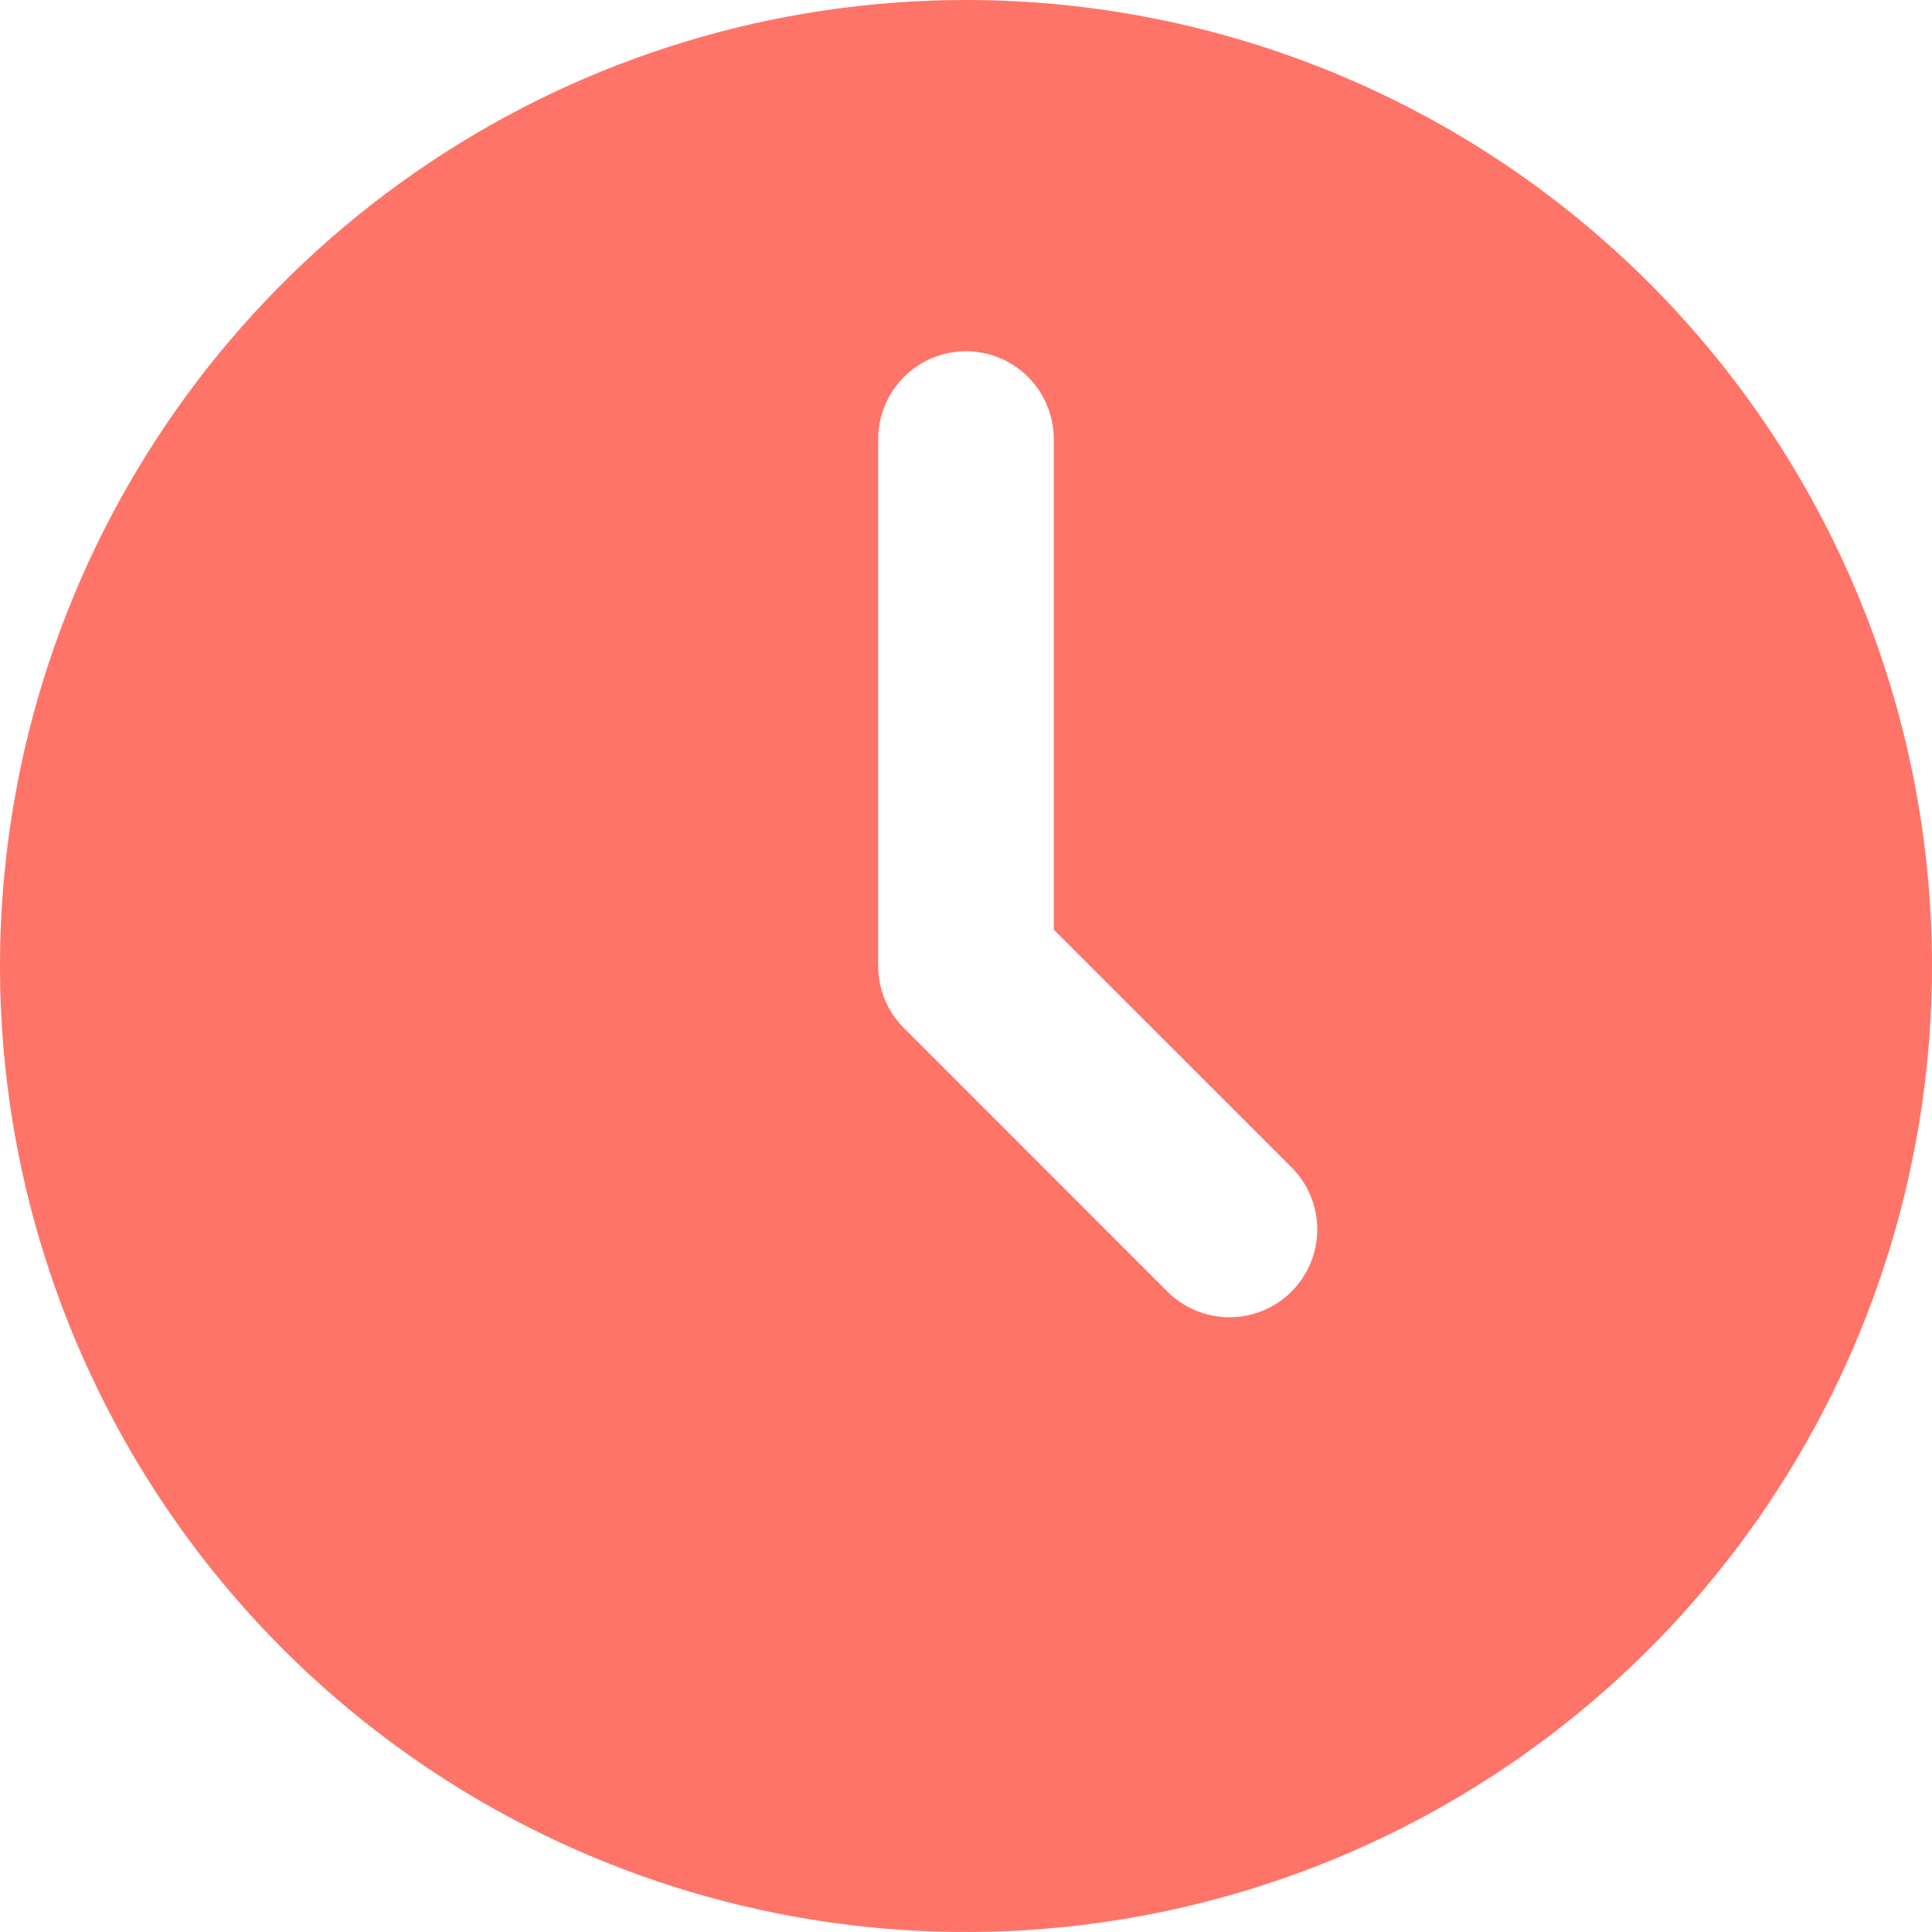 <svg width="32" height="32" viewBox="0 0 32 32" fill="none" xmlns="http://www.w3.org/2000/svg">
<path d="M16 0C12.835 0 9.742 0.938 7.111 2.696C4.48 4.455 2.429 6.953 1.218 9.877C0.007 12.801 -0.31 16.018 0.307 19.121C0.925 22.225 2.449 25.076 4.686 27.314C6.924 29.551 9.775 31.075 12.879 31.693C15.982 32.31 19.199 31.993 22.123 30.782C25.047 29.571 27.545 27.52 29.303 24.889C31.062 22.258 32 19.165 32 16C32 11.757 30.314 7.687 27.314 4.686C24.313 1.686 20.244 0 16 0ZM21.392 21.392C21.119 21.665 20.749 21.818 20.364 21.818C19.978 21.818 19.608 21.665 19.335 21.392L14.972 17.028C14.699 16.756 14.546 16.386 14.546 16V7.273C14.546 6.887 14.699 6.517 14.972 6.244C15.244 5.971 15.614 5.818 16 5.818C16.386 5.818 16.756 5.971 17.029 6.244C17.301 6.517 17.454 6.887 17.454 7.273V15.398L21.392 19.335C21.665 19.608 21.818 19.978 21.818 20.364C21.818 20.749 21.665 21.119 21.392 21.392Z" fill="#FF7468"/>
</svg>
